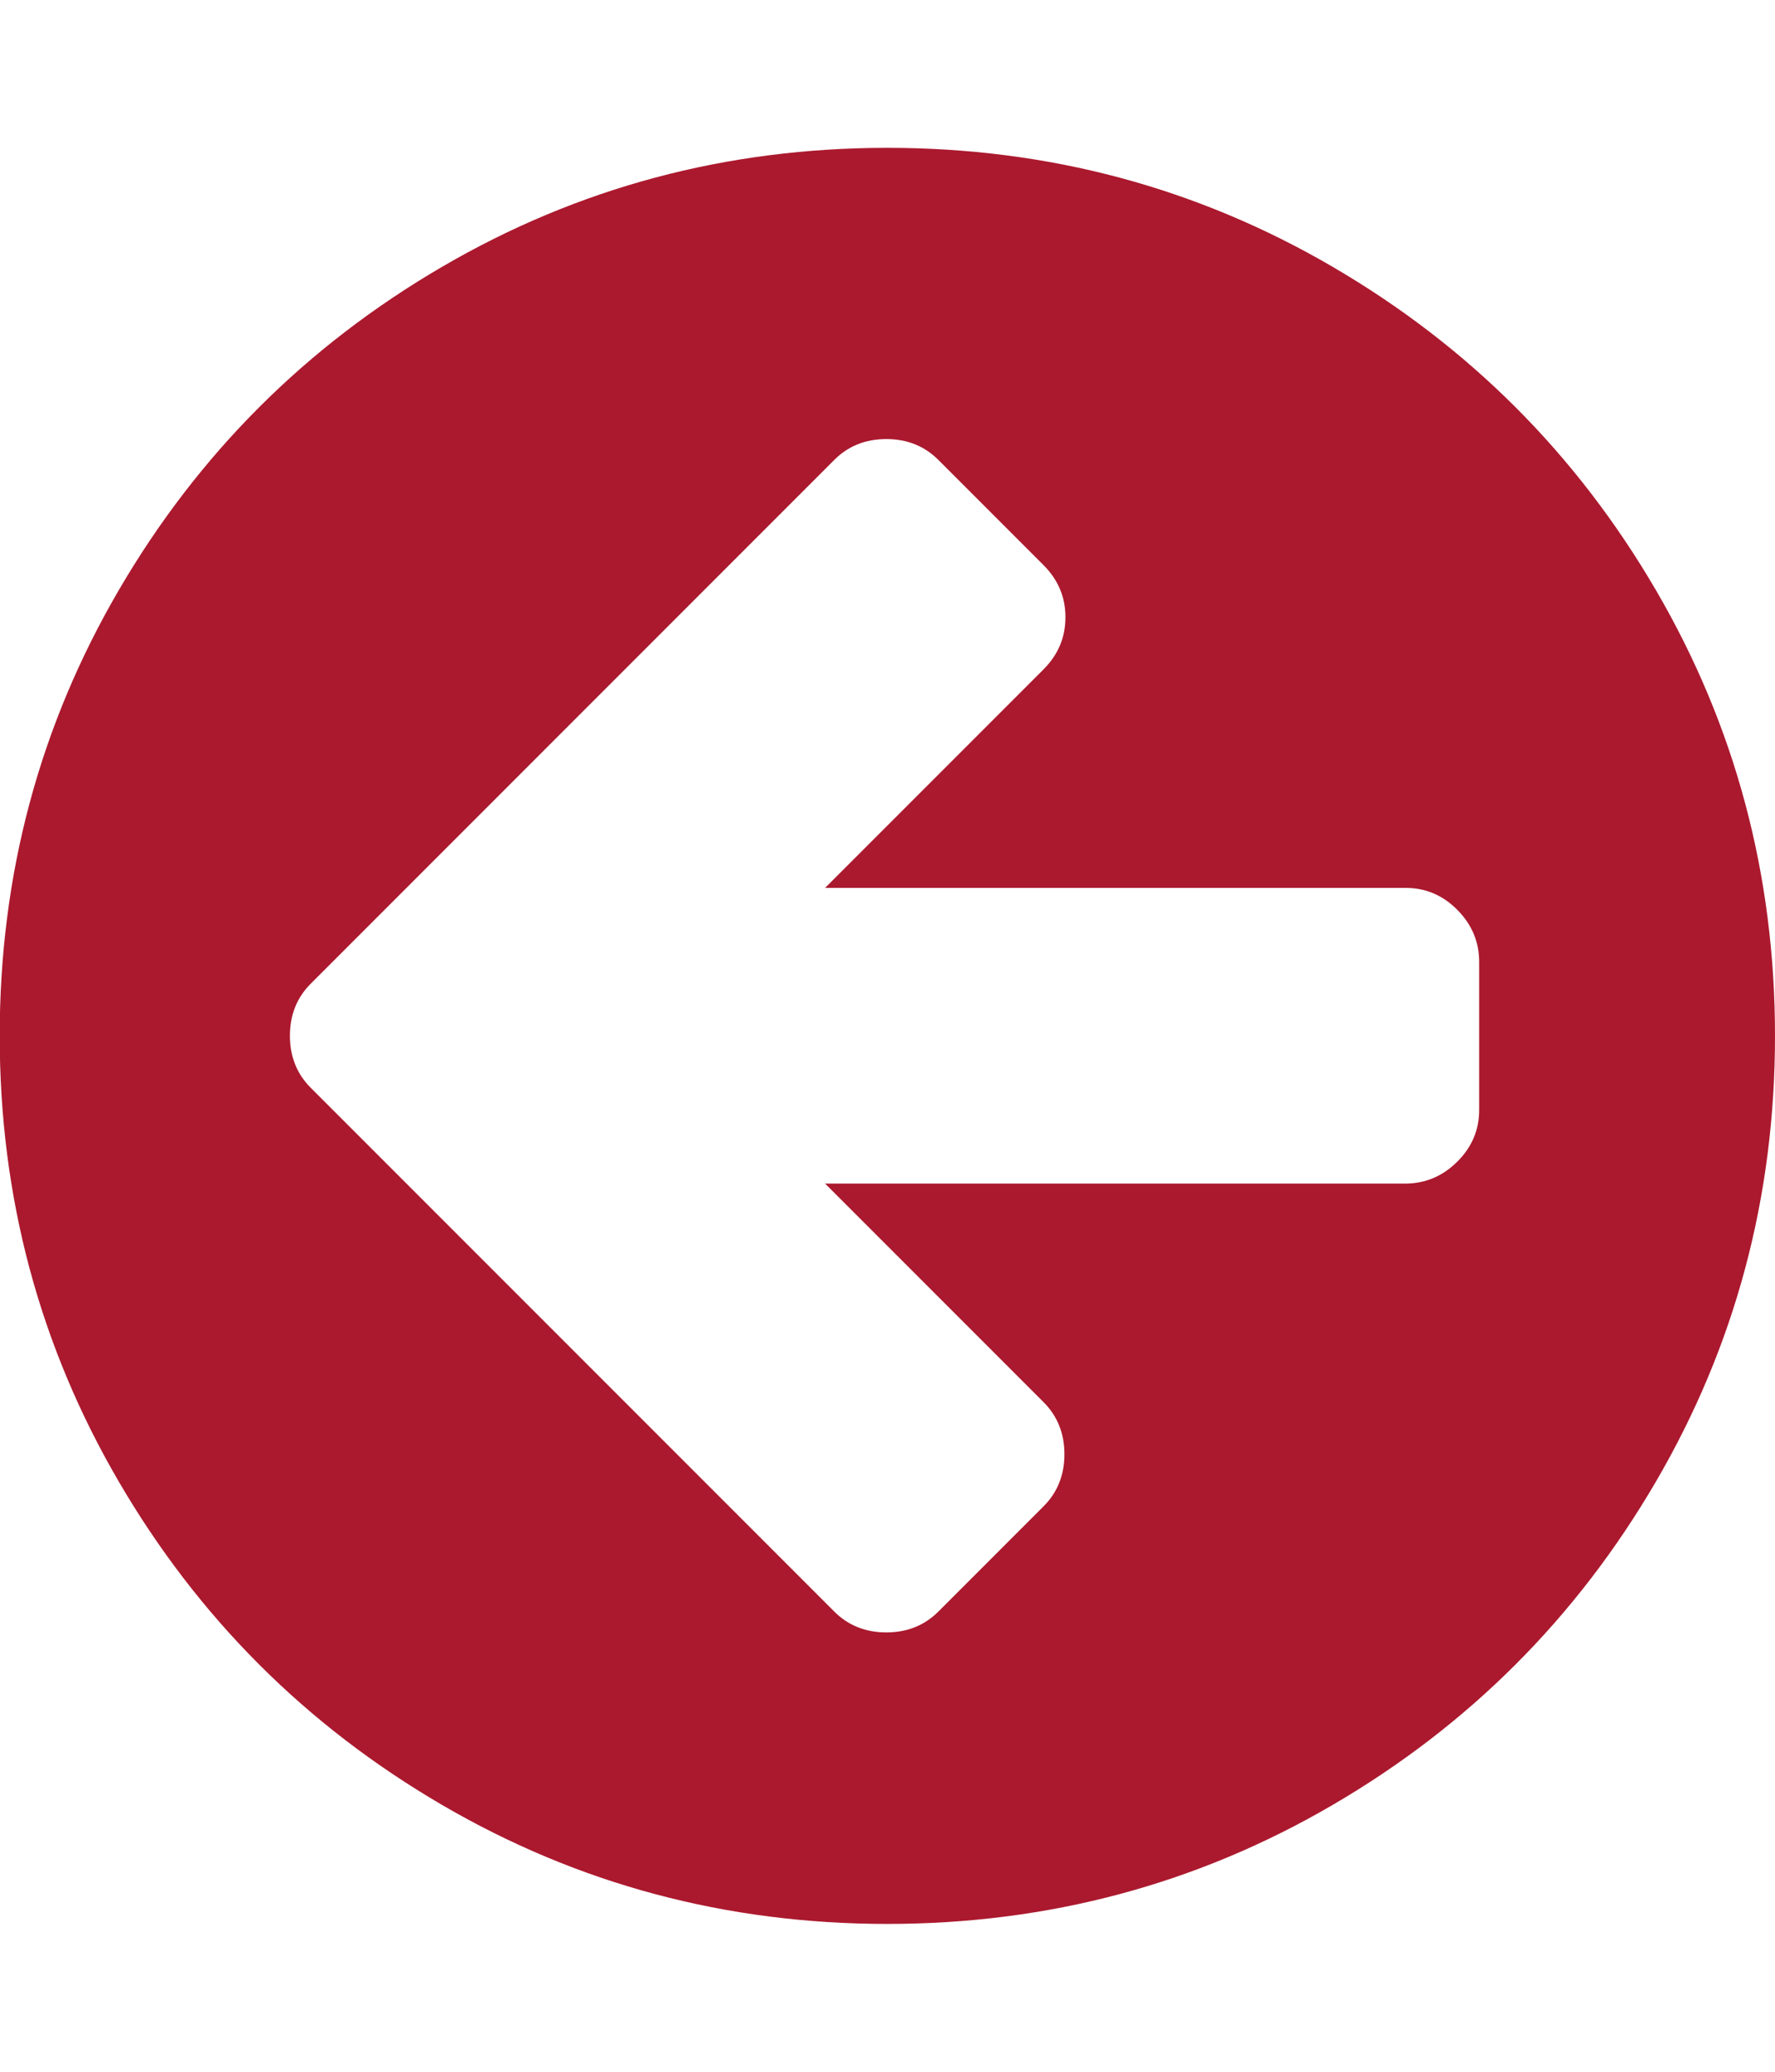 <svg version="1.1" xmlns="http://www.w3.org/2000/svg" xmlns:xlink="http://www.w3.org/1999/xlink" width="12" height="14" viewBox="0 0 12 14">
<path fill="#AB192E" d="M10 7.5v-1q0-0.203-0.148-0.352t-0.352-0.148h-3.922l1.477-1.477q0.148-0.148 0.148-0.352t-0.148-0.352l-0.711-0.711q-0.141-0.141-0.352-0.141t-0.352 0.141l-3.539 3.539q-0.141 0.141-0.141 0.352t0.141 0.352l3.539 3.539q0.141 0.141 0.352 0.141t0.352-0.141l0.711-0.711q0.141-0.141 0.141-0.352t-0.141-0.352l-1.477-1.477h3.922q0.203 0 0.352-0.148t0.148-0.352zM12 7q0 1.633-0.805 3.012t-2.184 2.184-3.012 0.805-3.012-0.805-2.184-2.184-0.805-3.012 0.805-3.012 2.184-2.184 3.012-0.805 3.012 0.805 2.184 2.184 0.805 3.012z"></path>
</svg>
